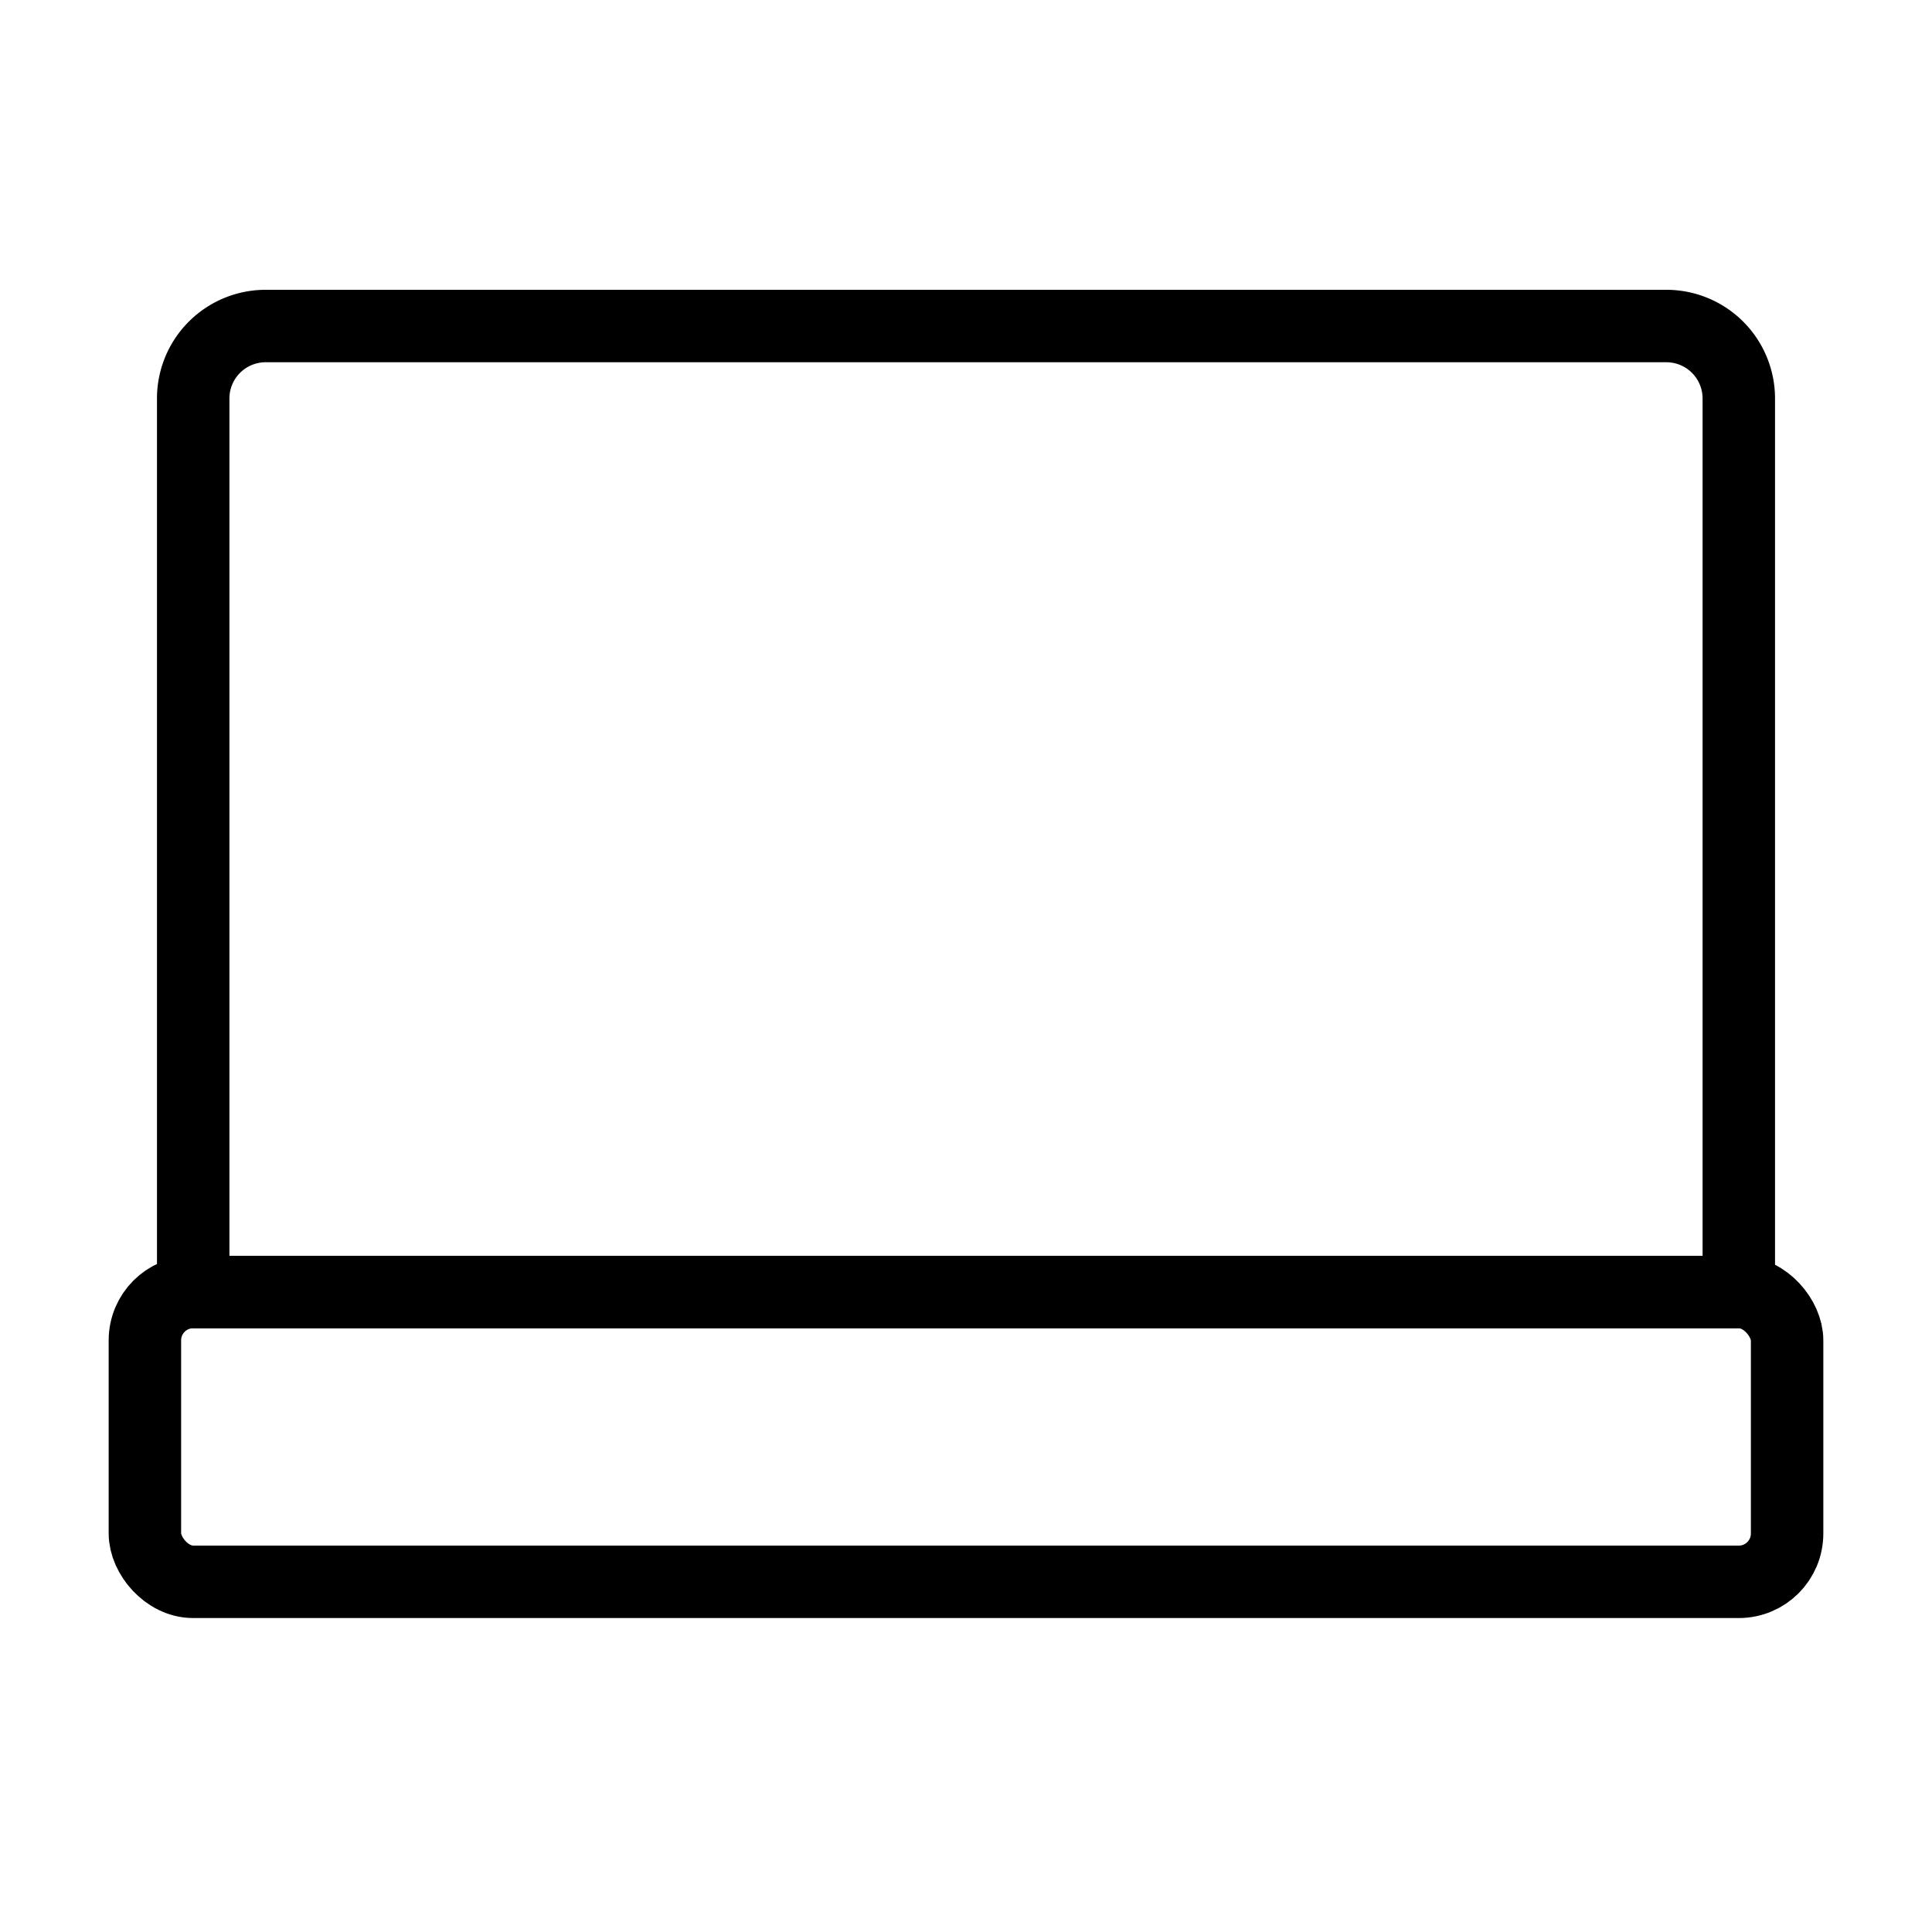 <svg id="img_signature_tv_80" xmlns="http://www.w3.org/2000/svg" width="80" height="80" viewBox="0 0 80 80">
  <g id="ic" transform="translate(6 13)">
    <rect id="Rectangle" width="80" height="80" transform="translate(-6 -13)" fill="none"/>
    <path id="Rectangle-2" data-name="Rectangle" d="M3,0H61a3,3,0,0,1,3,3V40a0,0,0,0,1,0,0H0a0,0,0,0,1,0,0V3A3,3,0,0,1,3,0Z" transform="translate(2 0.5)" fill="none" stroke="#000" stroke-miterlimit="10" stroke-width="3"/>
    <rect id="Rectangle-3" data-name="Rectangle" width="68" height="12" rx="2" transform="translate(0 40.5)" fill="none" stroke="#000" stroke-miterlimit="10" stroke-width="3"/>
  </g>
</svg>
